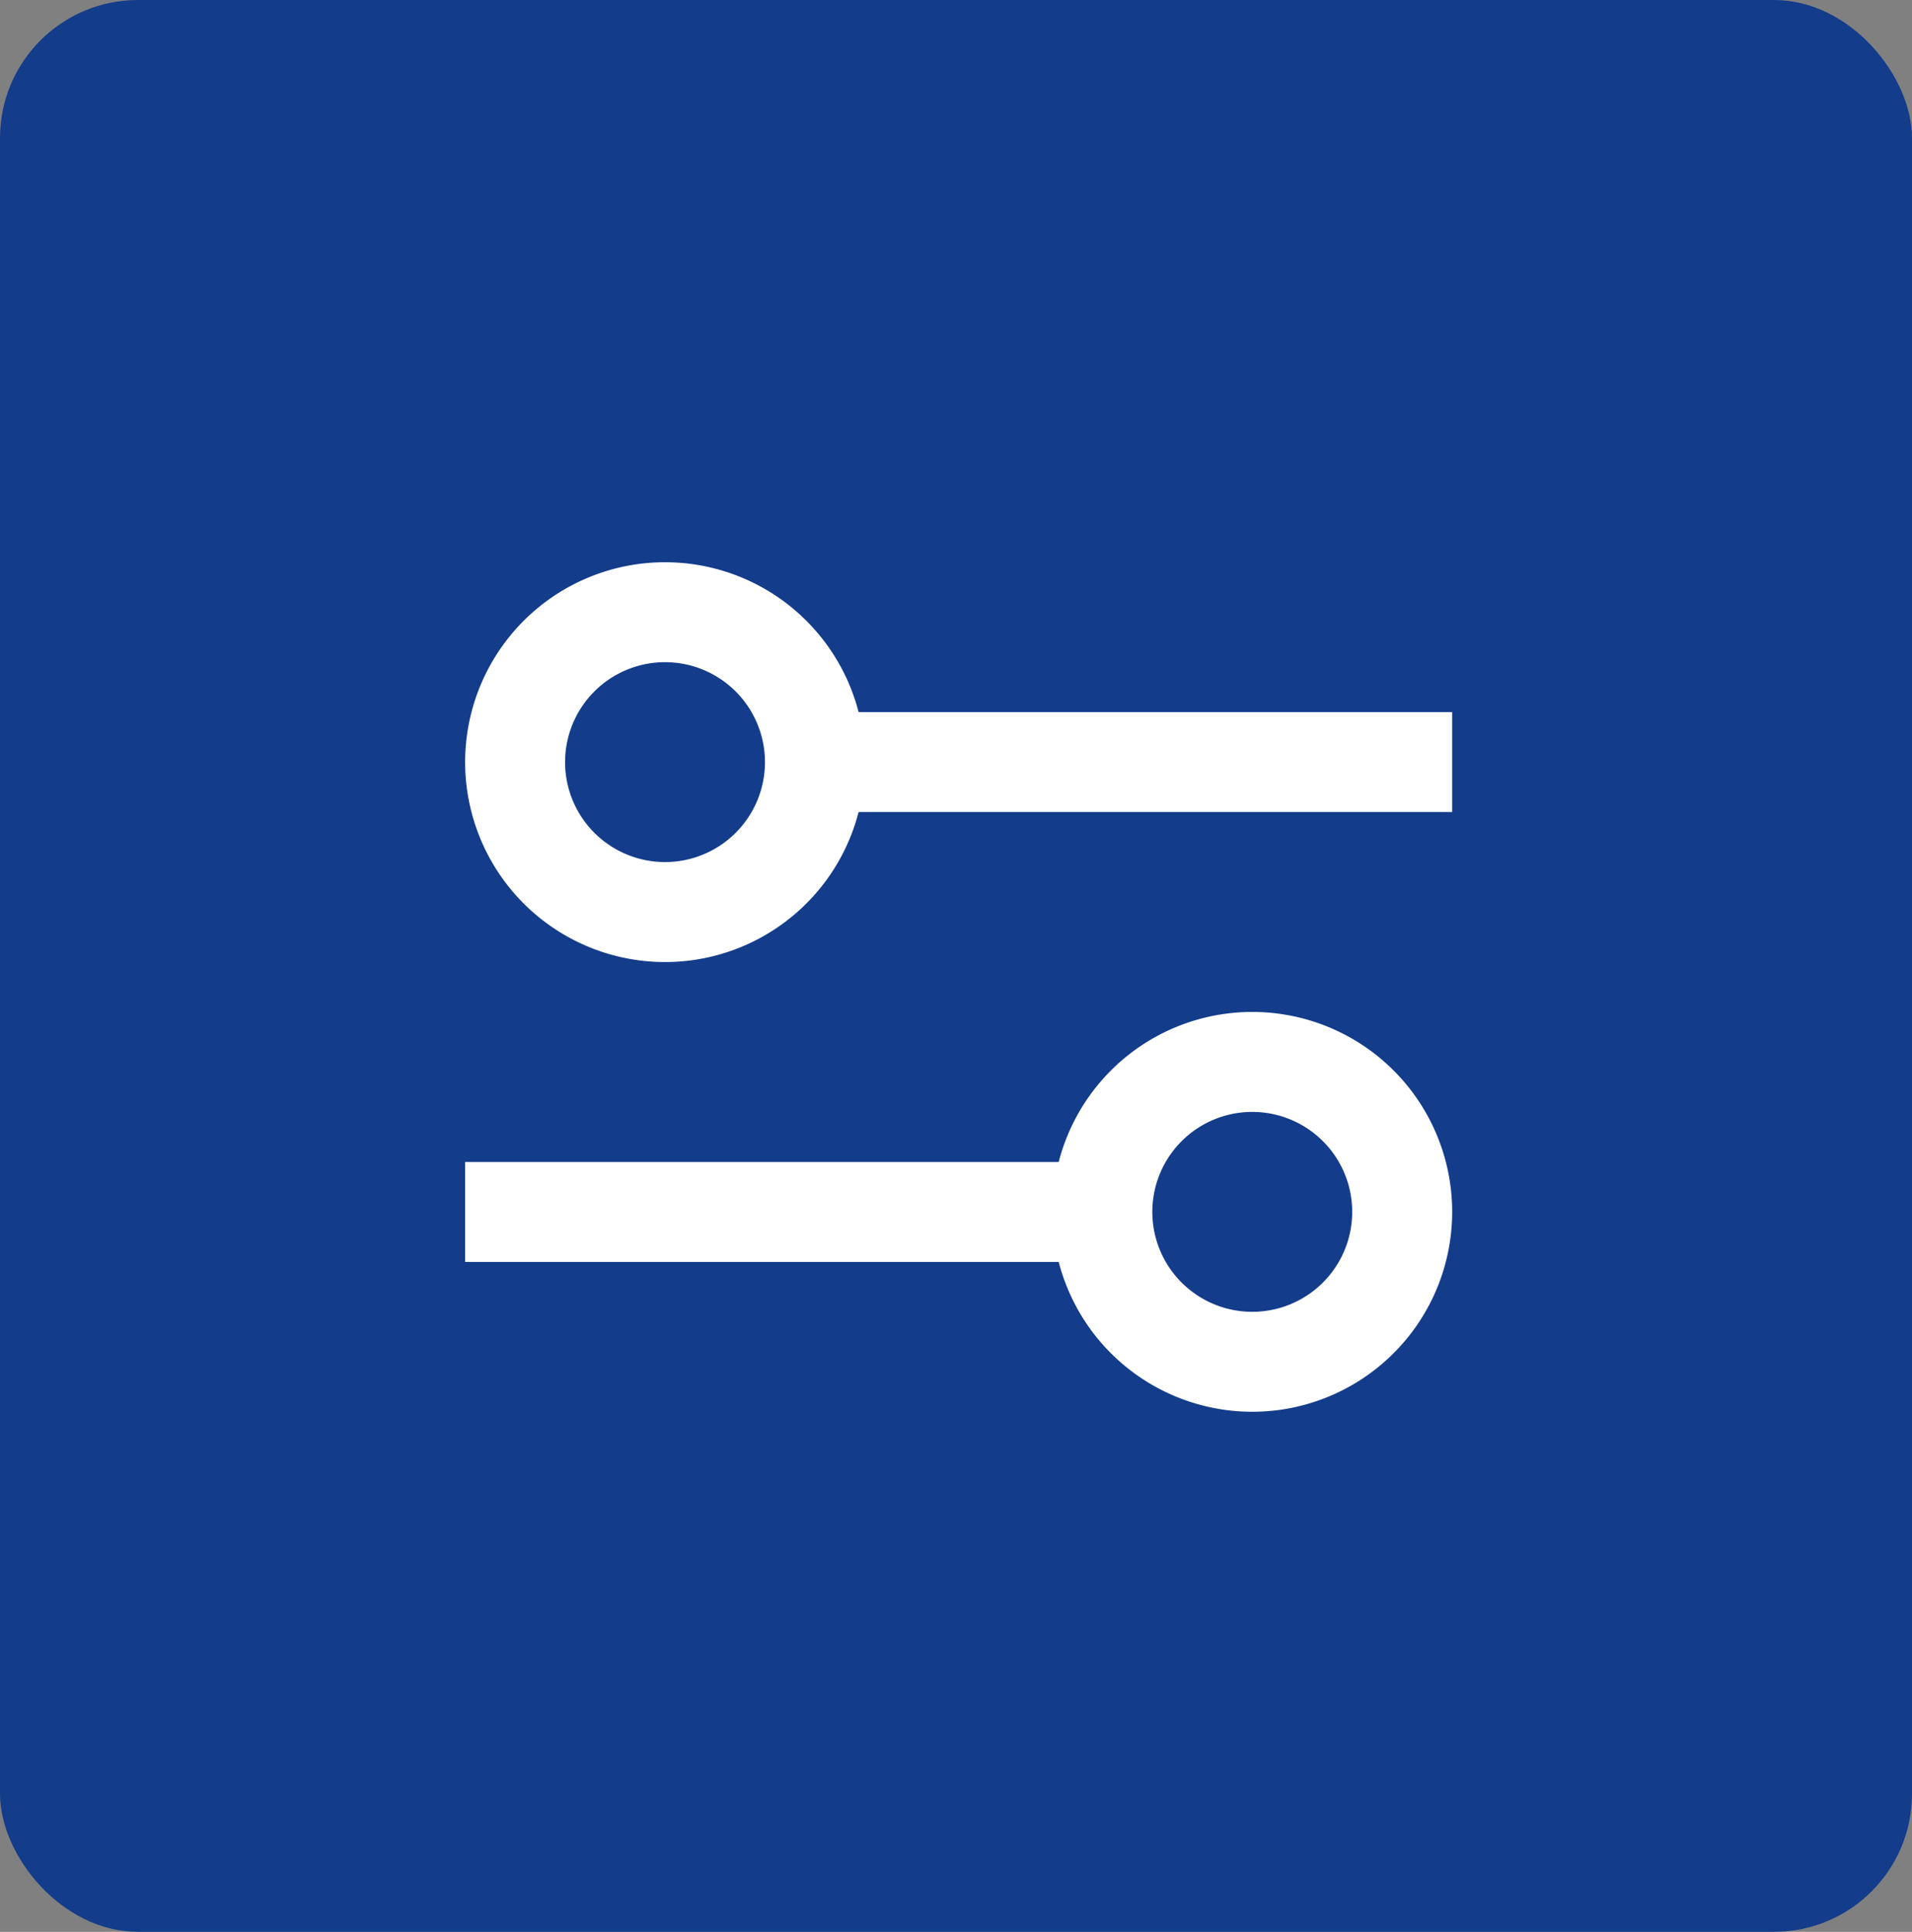 <svg xmlns="http://www.w3.org/2000/svg" width="97" height="98" viewBox="0 0 97 98">
  <rect x="0" y="0" width="97" height="98" fill="#808080" stroke="none"/>
  <g id="Filter" transform="translate(-0.476 -0.227)">
    <rect id="Rectangle_1646" data-name="Rectangle 1646" width="97" height="98" rx="7" transform="translate(0.476 0.227)" fill="#133c8b"/>
    <g id="options" transform="translate(24.074 28.749)">
      <path id="Path_570" data-name="Path 570" d="M14.64,4.5a10.145,10.145,0,0,1,9.82,7.6H54.572v5.07H24.461A10.141,10.141,0,1,1,14.64,4.5Zm0,15.21a5.07,5.07,0,1,0-5.07-5.07A5.07,5.07,0,0,0,14.64,19.71Z" transform="translate(-4.5 -4.5)" fill="#fff"/>
      <path id="Path_571" data-name="Path 571" d="M44.432,38.27a10.145,10.145,0,0,1-9.82-7.6H4.5V25.6H34.612A10.141,10.141,0,1,1,44.432,38.27Zm0-5.07a5.07,5.07,0,1,0-5.07-5.07A5.07,5.07,0,0,0,44.432,33.2Z" transform="translate(-4.5 4.825)" fill="#fff"/>
    </g>
  </g>
</svg>
